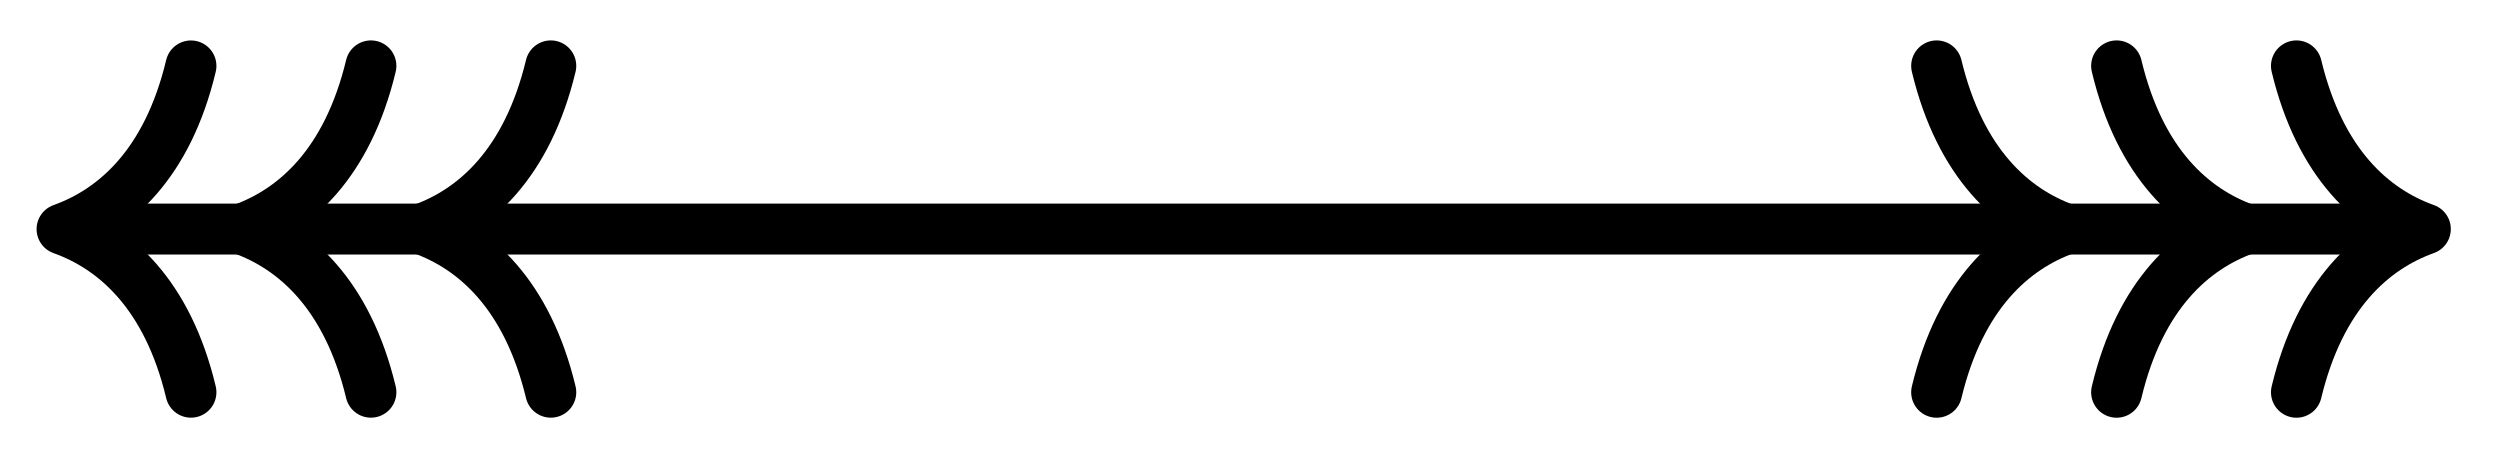 <svg xmlns="http://www.w3.org/2000/svg" width="58.706" height="10.874"><path fill="none" stroke="#000" stroke-miterlimit="10" stroke-width="1.196" d="M2.055 5.379h54.3"/><path fill="none" stroke="#000" stroke-linecap="round" stroke-linejoin="round" stroke-miterlimit="10" stroke-width="1.196" d="M12.934 9.21c-.555-2.3-1.786-3.386-3.028-3.831 1.242-.445 2.473-1.531 3.028-3.832M8.71 9.21c-.554-2.3-1.788-3.386-3.03-3.831 1.242-.445 2.476-1.531 3.03-3.832M4.484 9.21C3.934 6.91 2.7 5.825 1.457 5.38c1.242-.445 2.477-1.531 3.027-3.832M45.477 1.547c.554 2.3 1.789 3.387 3.03 3.832-1.241.445-2.476 1.531-3.03 3.832M49.703 1.547c.55 2.3 1.785 3.387 3.027 3.832-1.242.445-2.476 1.531-3.027 3.832M53.926 1.547c.554 2.3 1.785 3.387 3.027 3.832-1.242.445-2.473 1.531-3.027 3.832"/></svg>